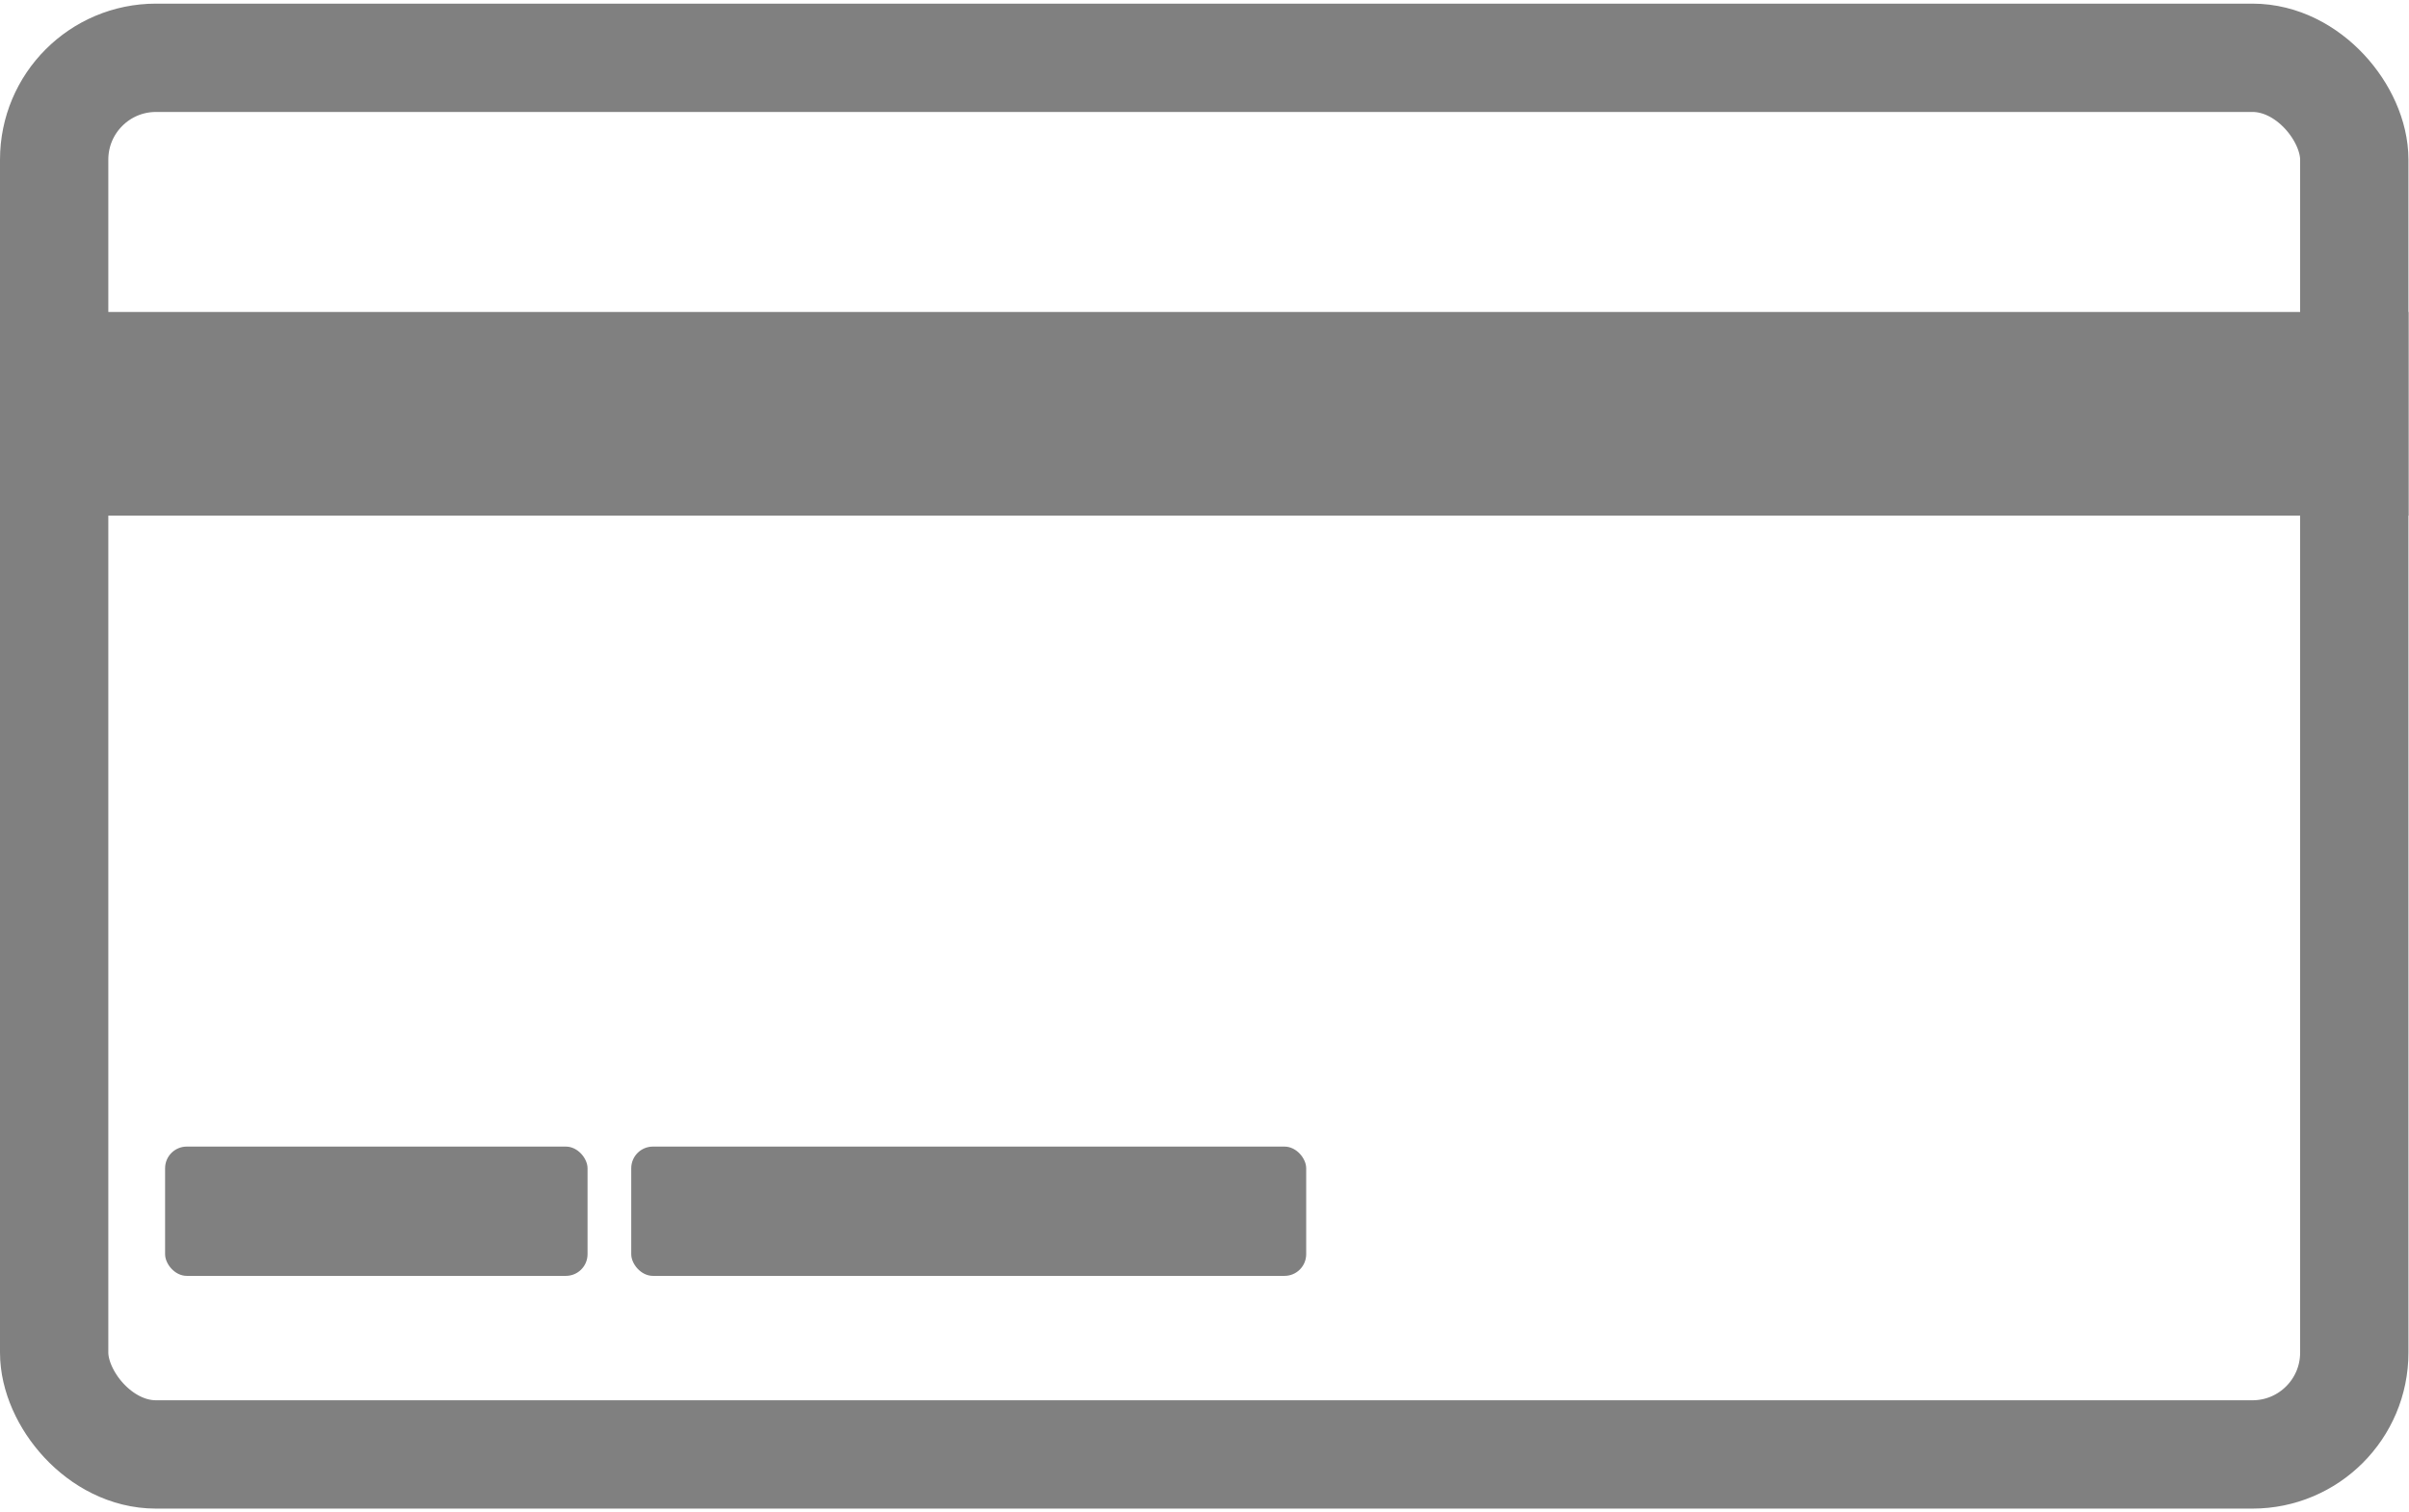 <svg width="556" height="349" viewBox="0 0 556 349" fill="none" xmlns="http://www.w3.org/2000/svg">
<rect x="12.5" y="13.339" width="530.872" height="322.323" rx="23.5" stroke="gray" stroke-width="25"/>
<rect x="1.878" y="72" width="553.994" height="47" fill="gray"/>
<rect x="38.104" y="264.613" width="97.502" height="29.839" rx="5" fill="gray"/>
<rect x="145.692" y="264.613" width="155.779" height="29.839" rx="5" fill="gray"/>
</svg>
